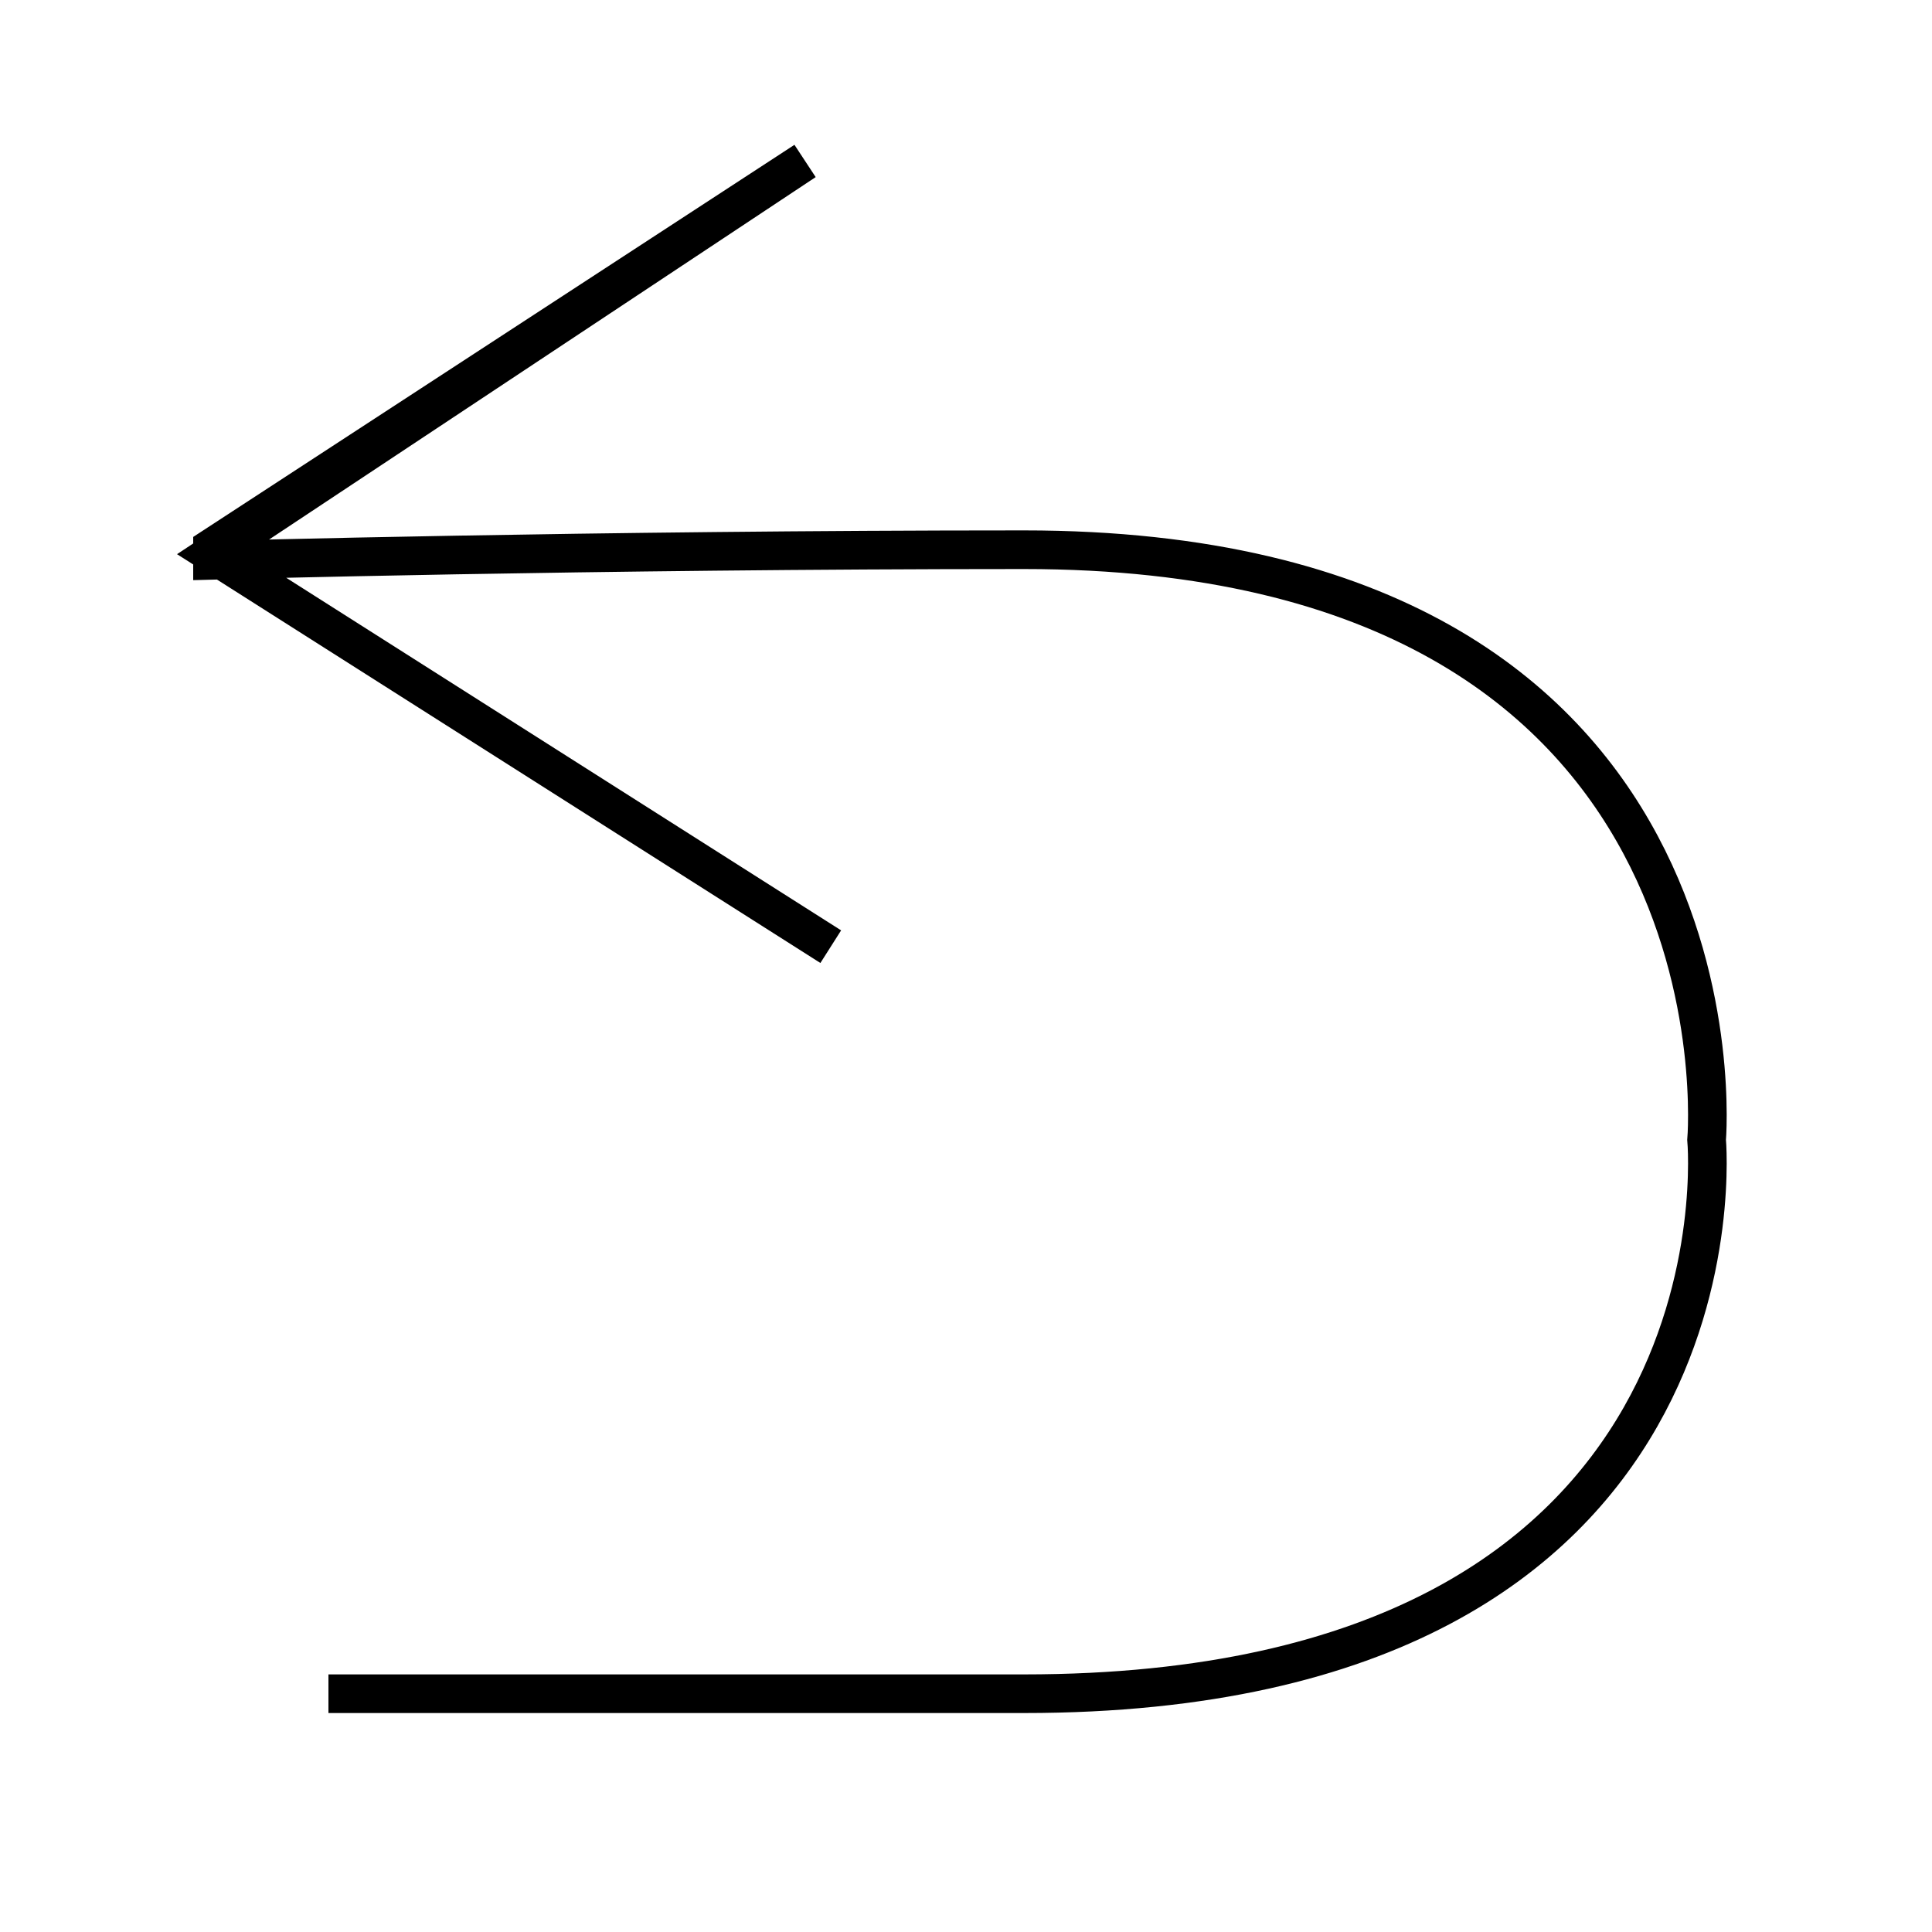 <svg id="Icon" xmlns="http://www.w3.org/2000/svg" viewBox="0 0 150 150"><defs><style>.cls-1{fill:none;stroke:#000;stroke-miterlimit:10;stroke-width:3px;fill-rule:evenodd;}</style></defs><path class="cls-1" d="M25.5,131.5h54c57,0,53-43,53-43s4-45.82-53-45.82c-33.62,0-63,.82-63,.82v-1l46-30L16.5,43l48,30.5"/></svg>